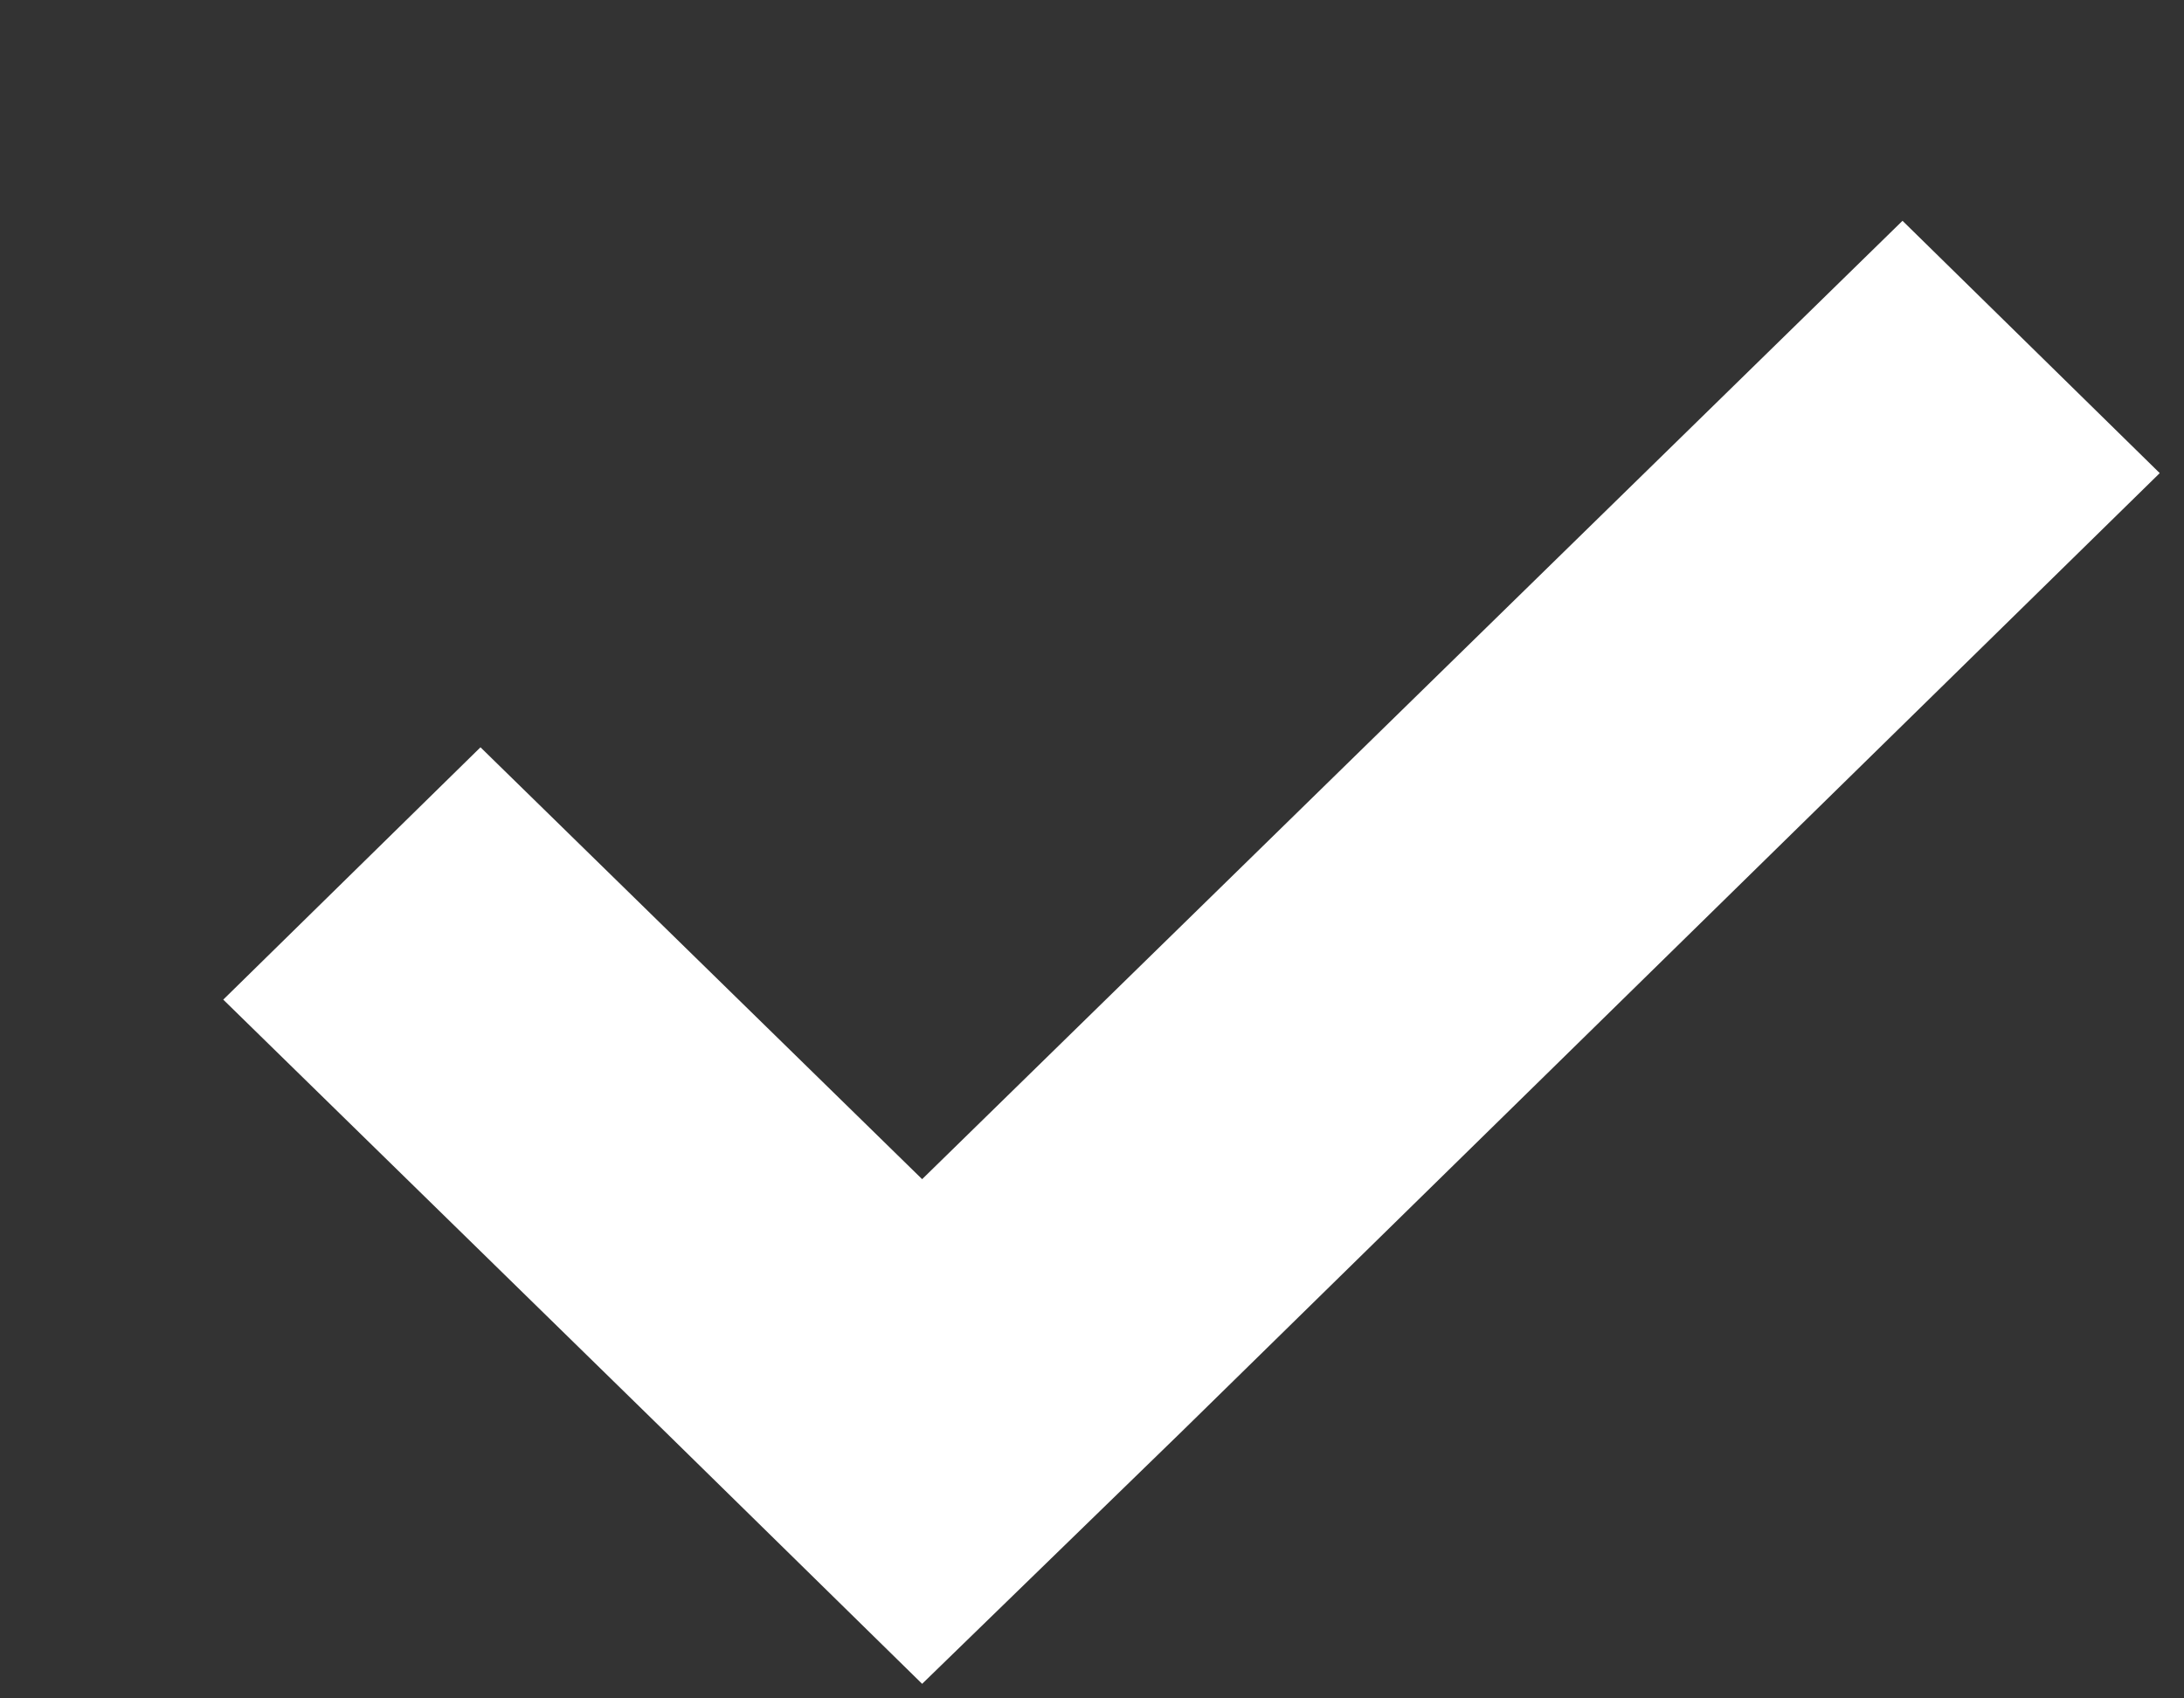 <?xml version="1.0" encoding="utf-8"?>
<svg xmlns="http://www.w3.org/2000/svg"
	xmlns:xlink="http://www.w3.org/1999/xlink"
	width="9px" height="7px" viewBox="0 0 9 7">
<rect x="0" y="0" width="9" height="7" fill="#333333" stroke="none"/>
<path fillRule="evenodd" d="M 8.9 1.95C 8.9 1.95 4.87 5.9 4.87 5.9 4.87 5.9 4.87 5.9 4.87 5.9 4.87 5.9 3.8 6.94 3.8 6.94 3.8 6.94 2.74 5.9 2.74 5.9 2.74 5.9 2.74 5.9 2.74 5.9 2.74 5.9 0.92 4.12 0.92 4.12 0.92 4.12 1.98 3.08 1.98 3.08 1.98 3.08 3.8 4.86 3.8 4.86 3.8 4.86 7.84 0.91 7.84 0.91 7.84 0.91 8.9 1.95 8.9 1.95Z" fill="rgb(255,255,255)"/></svg>